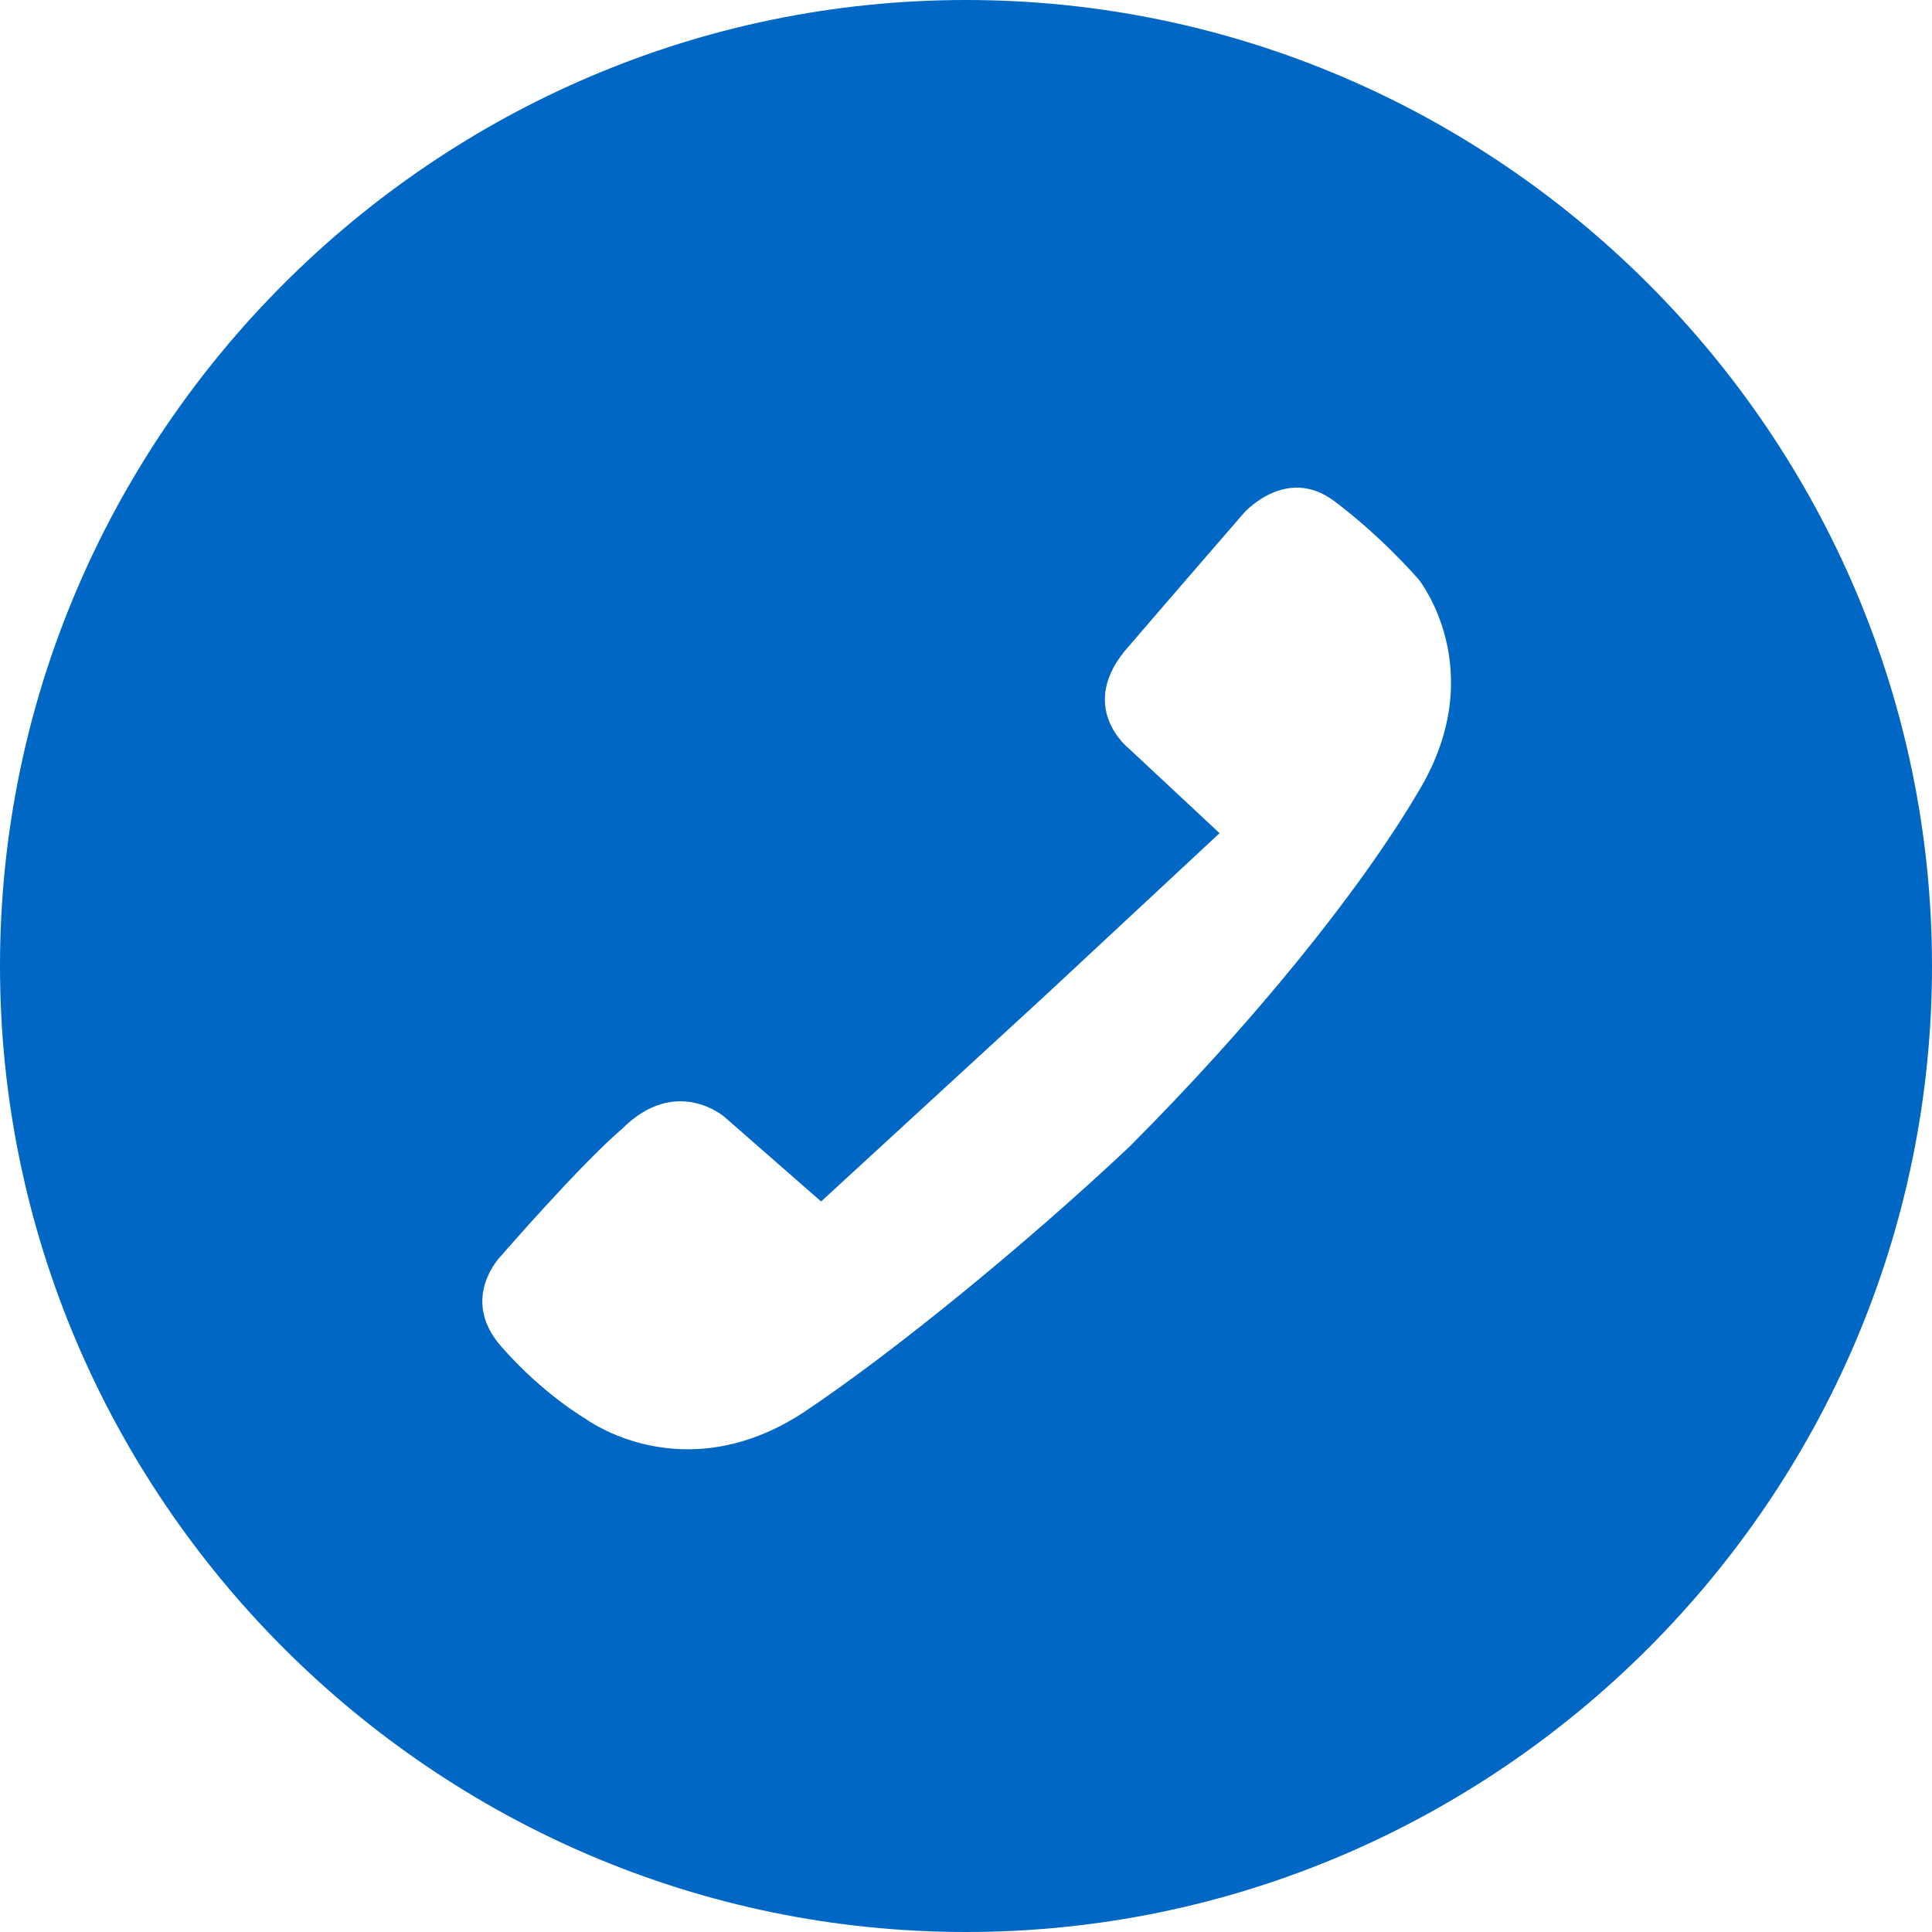 <?xml version="1.0" encoding="utf-8"?>
<!-- Generator: Adobe Illustrator 17.1.0, SVG Export Plug-In . SVG Version: 6.00 Build 0)  -->
<!DOCTYPE svg PUBLIC "-//W3C//DTD SVG 1.1//EN" "http://www.w3.org/Graphics/SVG/1.1/DTD/svg11.dtd">
<svg version="1.1" id="Layer_1" xmlns="http://www.w3.org/2000/svg" xmlns:xlink="http://www.w3.org/1999/xlink" x="0px" y="0px"
	 width="32px" height="32px" viewBox="0 0 32 32" enable-background="new 0 0 32 32" xml:space="preserve">
<path fill="#0067C5" d="M16,0C7.2,0,0,7.2,0,16c0,8.8,7.2,16,16,16c8.8,0,16-7.2,16-16C32,7.2,24.8,0,16,0z M23.5,13.1
	c-1,1.7-2.8,3.9-4.8,5.9c-1.7,1.6-3.9,3.4-5.4,4.4c-2,1.3-3.6,0.1-3.6,0.1S9,23.1,8.3,22.3s0-1.5,0-1.5s1.3-1.5,2-2.1
	c0.9-0.9,1.7-0.2,1.7-0.2l1.6,1.4l3.7-3.4l2.9-2.7l-1.5-1.4c0,0-0.9-0.7,0-1.7c0.6-0.7,1.9-2.2,1.9-2.2s0.7-0.8,1.5-0.2
	c0.8,0.6,1.4,1.3,1.4,1.3S24.7,11.1,23.5,13.1z"/>
</svg>
